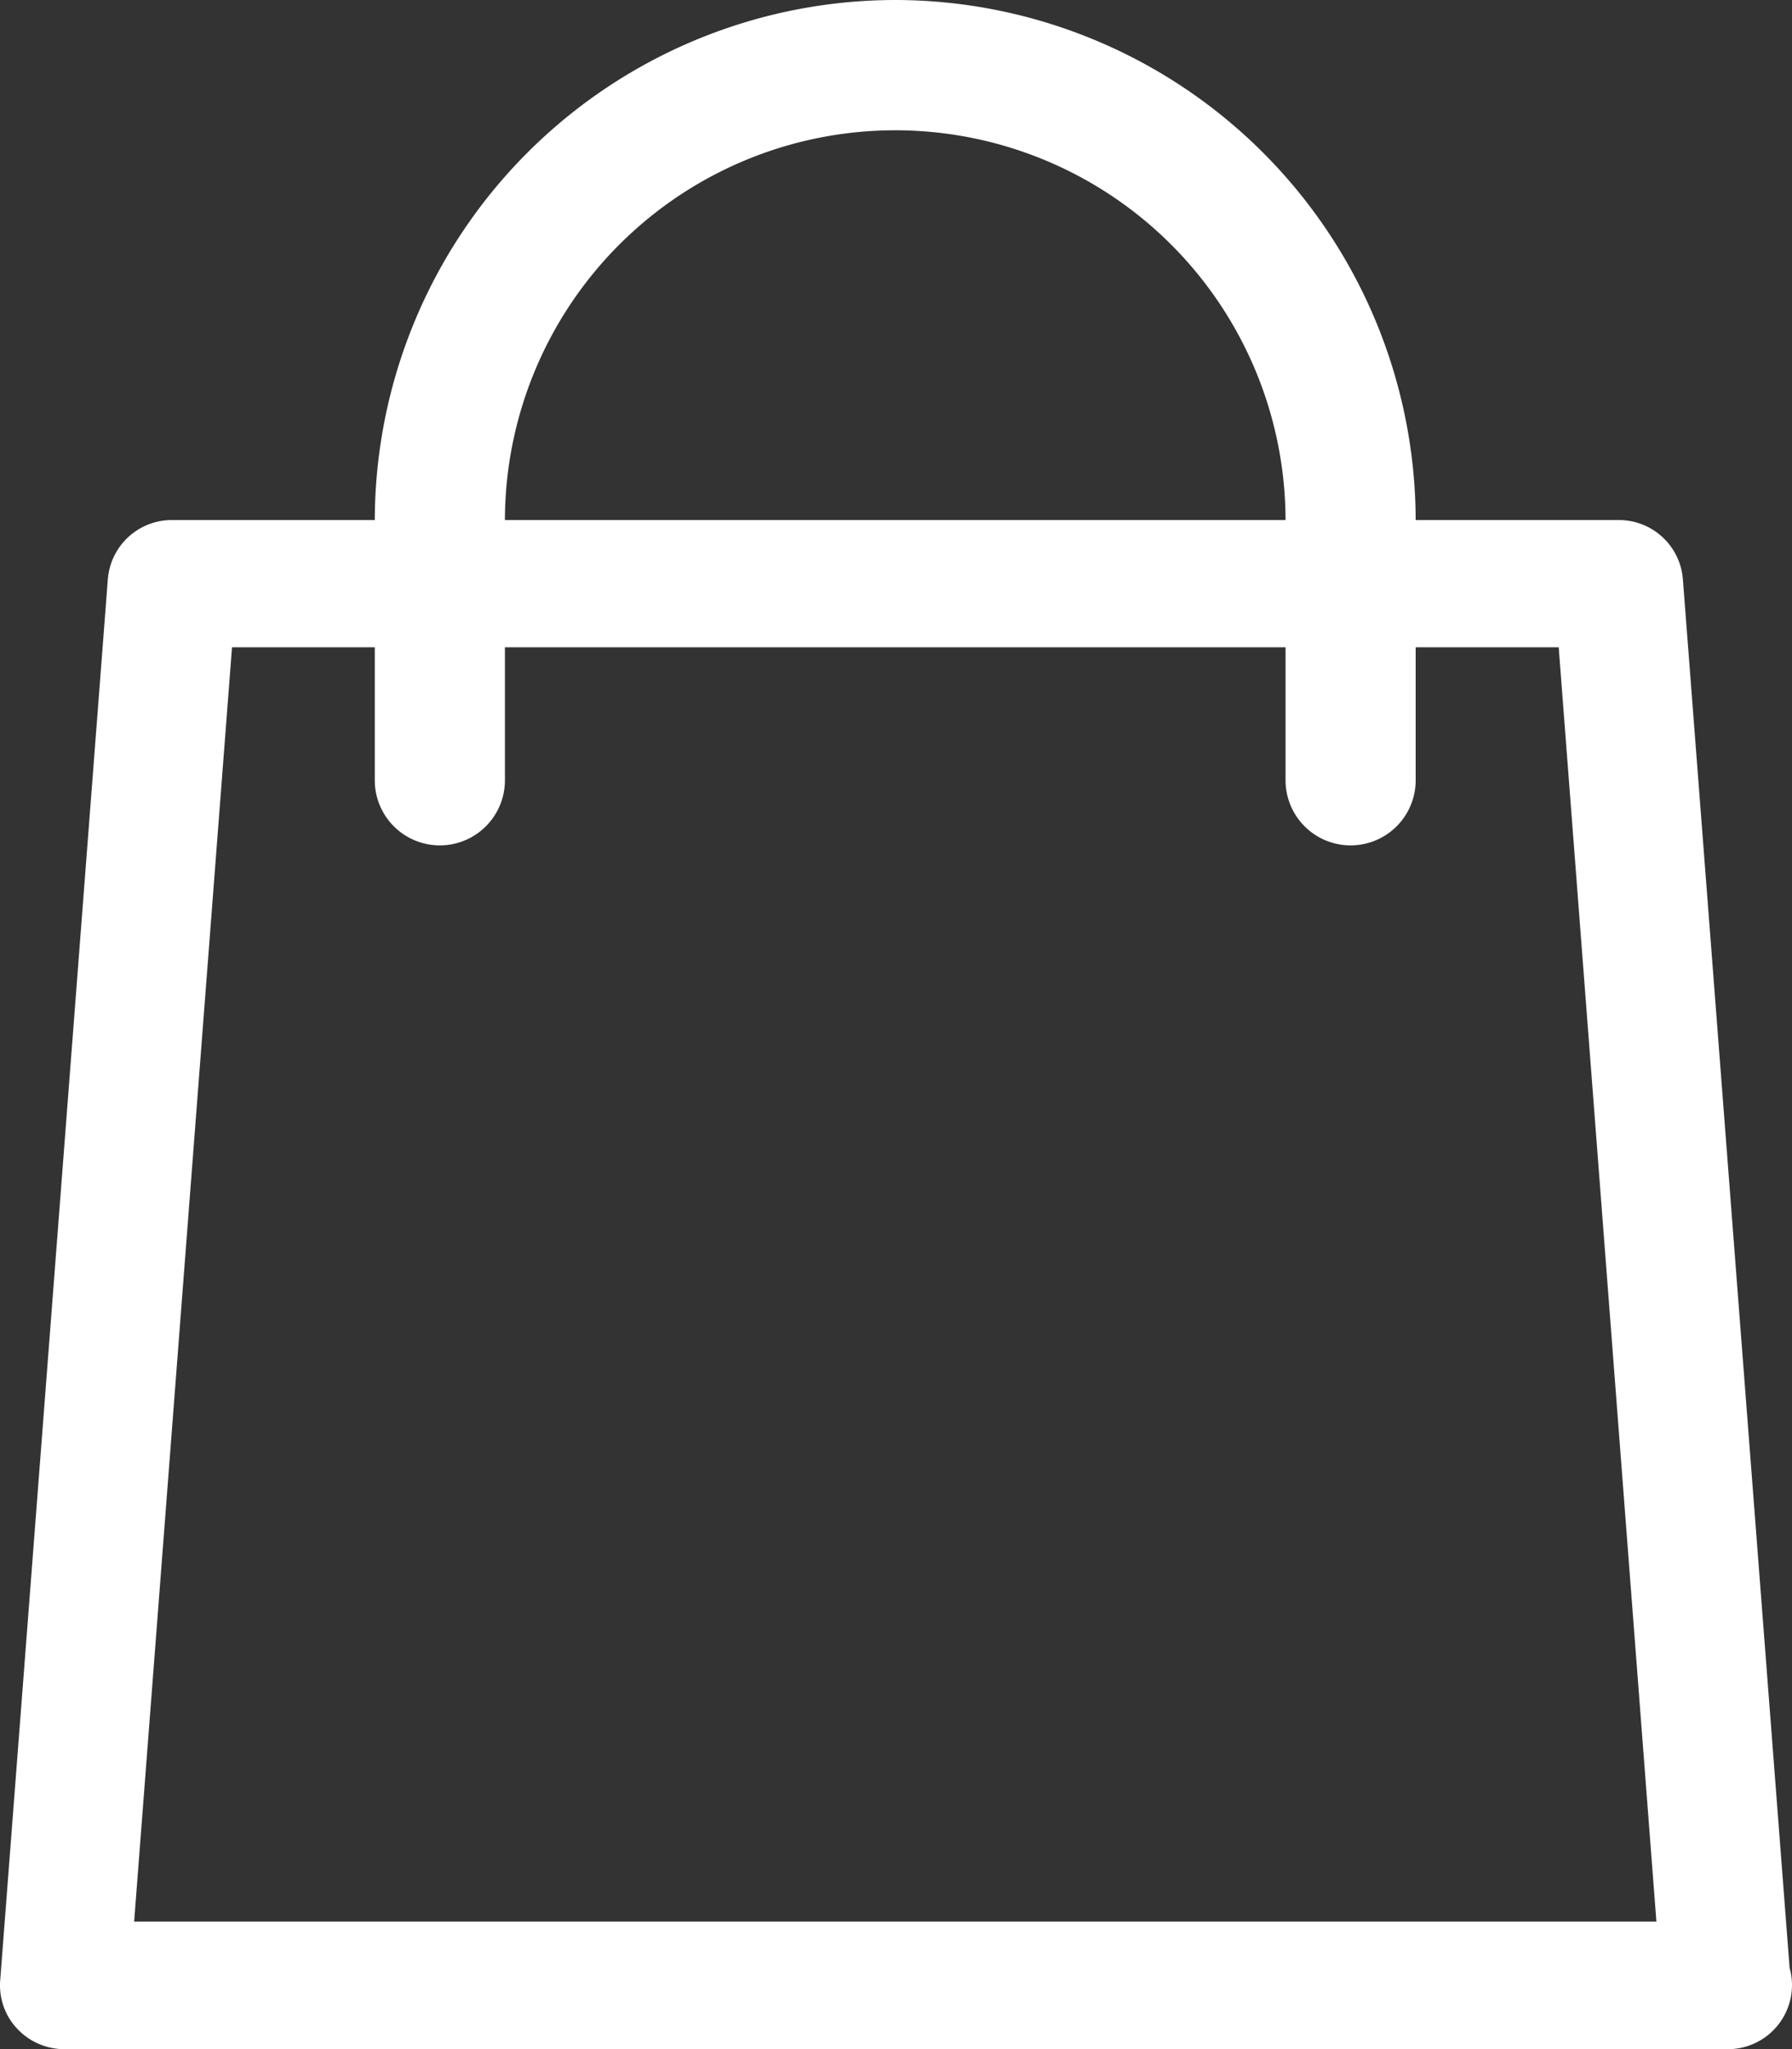 <svg id="bag" xmlns="http://www.w3.org/2000/svg"  viewBox="0 0 21 24">
  <rect x="0" y="0" width="21" height="24" fill="#333333" stroke="none"/>
  <g id="Group_12" data-name="Group 12" transform="translate(0 6.089)">
    <g id="Group_11" data-name="Group 11">
      <path id="Path_5" data-name="Path 5" d="M54.661,144.768,53.41,128.5a.752.752,0,0,0-.754-.69H35.707a.752.752,0,0,0-.754.69l-1.262,16.418a.741.741,0,0,0,.2.563.76.76,0,0,0,.554.239H53.933a.752.752,0,0,0,.756-.747A.73.73,0,0,0,54.661,144.768Zm-19.4-.542L36.408,129.3H51.955L53.1,144.226Z" transform="translate(-33.689 -127.808)" fill="#fff"/>
    </g>
  </g>
  <g id="Group_14" data-name="Group 14" transform="translate(4.394)">
    <g id="Group_13" data-name="Group 13">
      <path id="Path_6" data-name="Path 6" d="M133.833,0a6.106,6.106,0,0,0-6.1,6.1V9.139a.762.762,0,1,0,1.525,0V6.1a4.574,4.574,0,1,1,9.148,0V9.139a.762.762,0,0,0,1.525,0V6.1A6.106,6.106,0,0,0,133.833,0Z" transform="translate(-127.735)" fill="#fff"/>
    </g>
  </g>
</svg>
